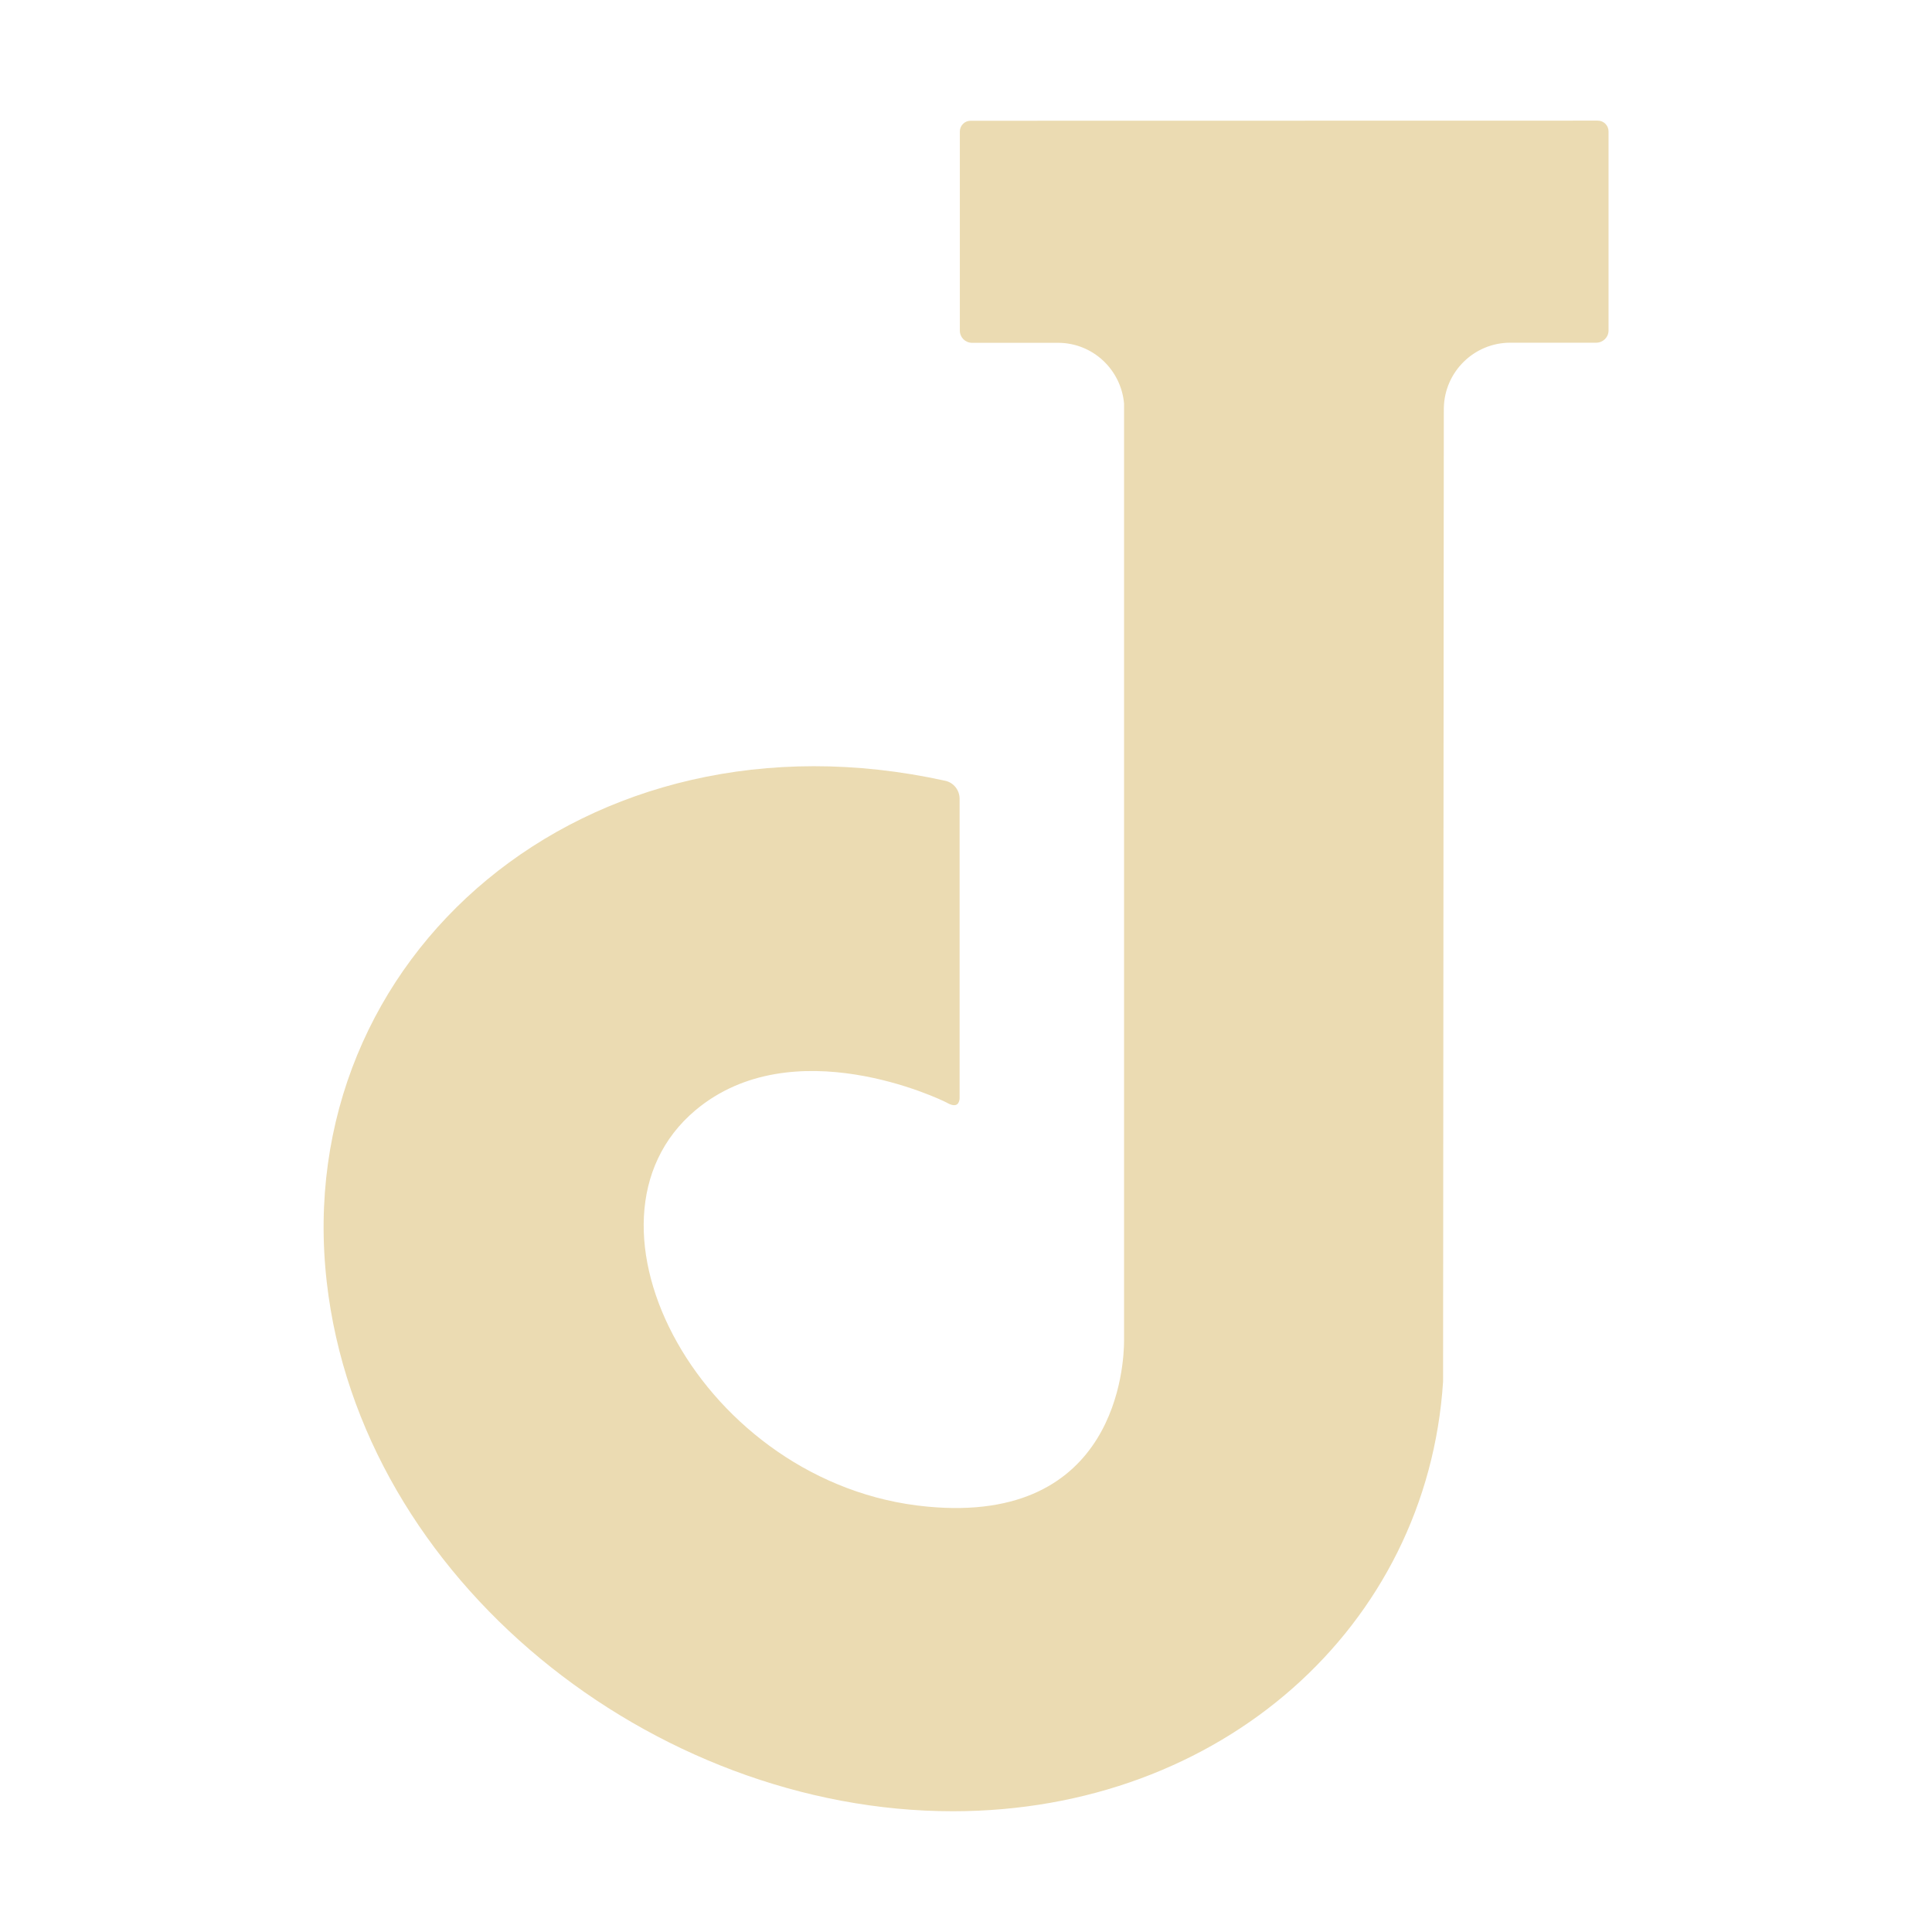 <svg width="16" height="16" version="1.1" xmlns="http://www.w3.org/2000/svg">
  <defs>
    <style type="text/css" id="current-color-scheme">.ColorScheme-Text { color:#ebdbb2; } .ColorScheme-Highlight { color:#458588; }</style>
  </defs>
  <path class="ColorScheme-Text" fill="currentColor" d="m8.038 1c-0.049 0-0.089 0.04-0.089 0.089v1.649c0 0.056 0.045 0.101 0.101 0.101h0.712c0.288 0 0.522 0.222 0.547 0.503v7.761c0 0.187-0.055 1.525-1.631 1.374-1.861-0.175-3.021-2.357-1.918-3.283 0.805-0.675 2.028-0.092 2.085-0.06 0.083 0.046 0.099-0.003 0.102-0.036v-2.483c0-0.071-0.049-0.134-0.119-0.149-2.979-0.656-5.429 1.454-5.122 4.151 0.281 2.47 2.704 4.383 5.185 4.383 2.22 0 3.929-1.528 4.06-3.559l0.006-8.033h2.26e-4v-0.03c0.006-0.299 0.25-0.54 0.551-0.54h0.712c0.055 0 0.101-0.045 0.101-0.101v-1.649c2.2e-5 -0.049-0.04-0.089-0.089-0.089z"/>
</svg>
